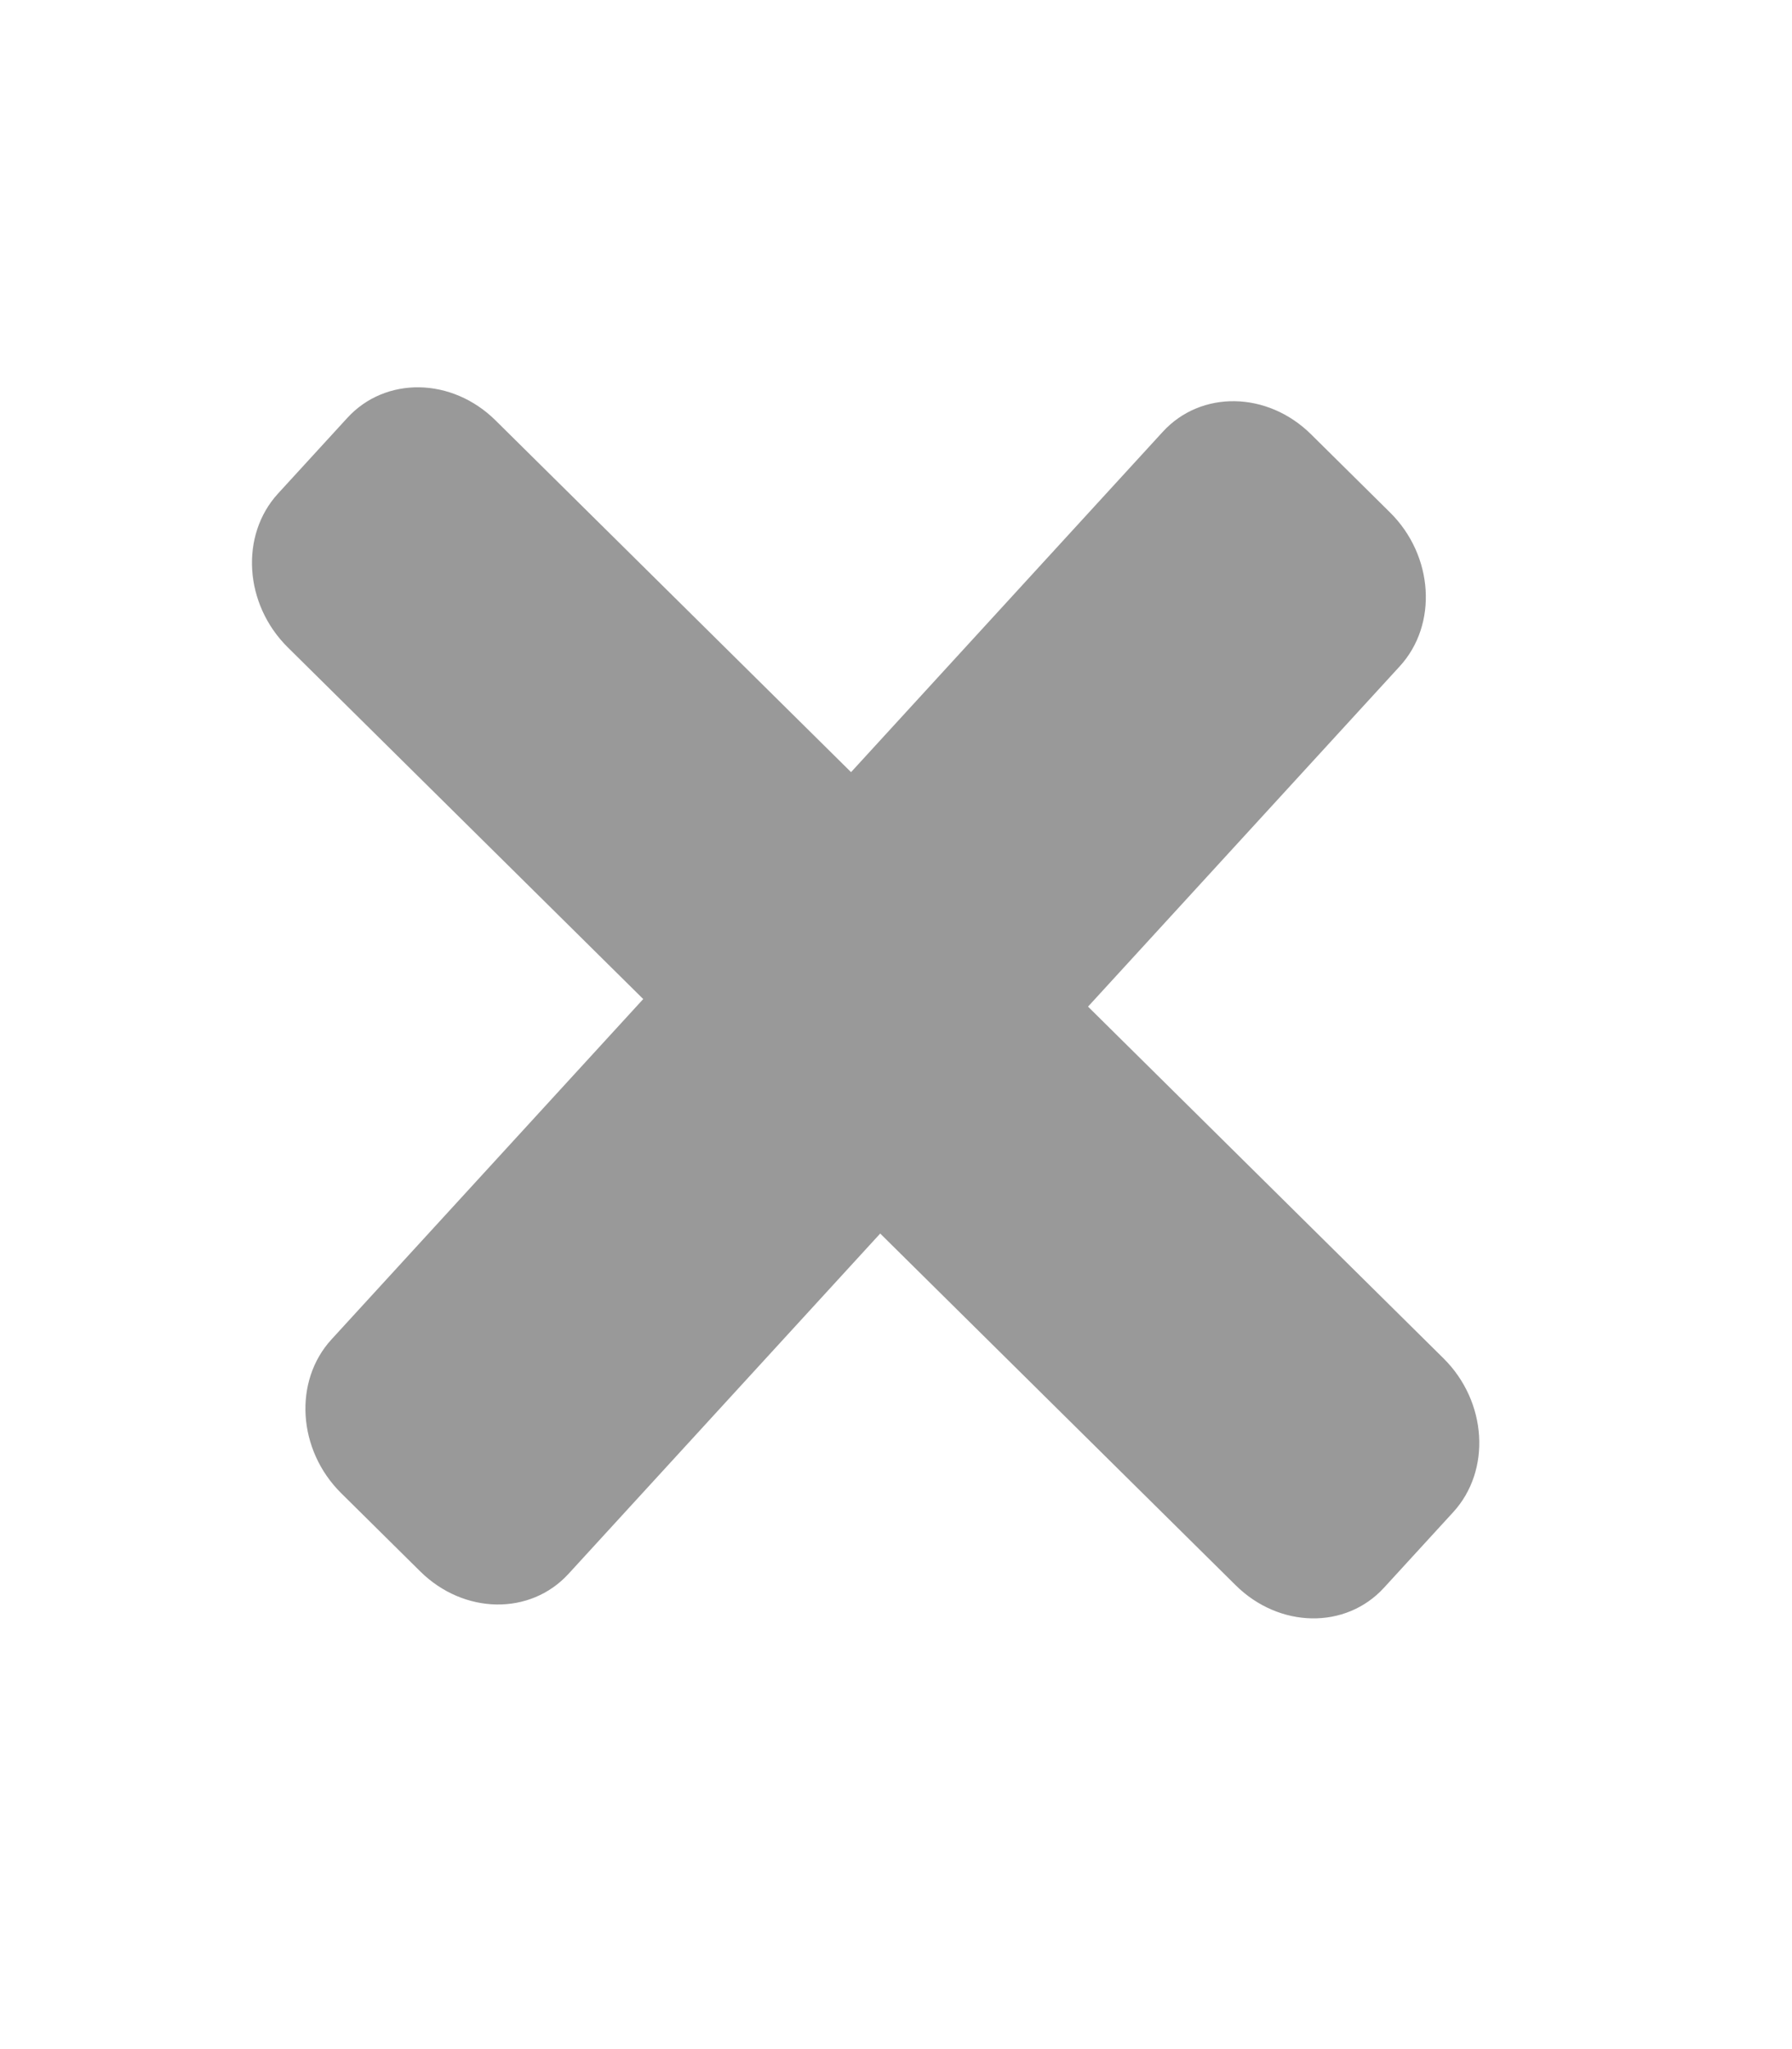 <?xml version="1.0" encoding="UTF-8" standalone="no"?>
<svg
   xmlns:dc="http://purl.org/dc/elements/1.1/"
   xmlns:cc="http://creativecommons.org/ns#"
   xmlns:rdf="http://www.w3.org/1999/02/22-rdf-syntax-ns#"
   xmlns:svg="http://www.w3.org/2000/svg"
   xmlns="http://www.w3.org/2000/svg"
   xmlns:sodipodi="http://sodipodi.sourceforge.net/DTD/sodipodi-0.dtd"
   xmlns:inkscape="http://www.inkscape.org/namespaces/inkscape"
   viewBox="0 0 448 512"
   version="1.1"
   id="svg4"
   sodipodi:docname="close.svg"
   inkscape:version="0.92.5 (2060ec1f9f, 2020-04-08)">
  <defs
     id="defs8" />
  <sodipodi:namedview
     pagecolor="#ffffff"
     bordercolor="#666666"
     borderopacity="1"
     objecttolerance="10"
     gridtolerance="10"
     guidetolerance="10"
     inkscape:pageopacity="0"
     inkscape:pageshadow="2"
     inkscape:window-width="956"
     inkscape:window-height="480"
     id="namedview6"
     showgrid="false"
     inkscape:zoom="0.4609375"
     inkscape:cx="179.52542"
     inkscape:cy="256"
     inkscape:window-x="0"
     inkscape:window-y="48"
     inkscape:window-maximized="0"
     inkscape:current-layer="svg4" />
  <path
     d="m 142.116,393.263 77.935,-85.044 88.868,87.883 c 10.905,10.784 27.504,11.066 37.067,0.631 l 17.319,-18.899 c 9.563,-10.436 8.475,-27.644 -2.43,-38.428 l -88.868,-87.883 77.935,-85.044 c 9.563,-10.436 8.475,-27.644 -2.43,-38.428 L 327.764,108.52 C 316.86,97.736 300.26,97.454 290.697,107.889 L 212.762,192.934 123.895,105.051 C 112.99,94.267 96.391,93.984 86.828,104.42 l -17.319,18.899 c -9.563,10.436 -8.475,27.644 2.43,38.428 l 88.868,87.883 -77.935,85.044 c -9.563,10.436 -8.475,27.644 2.43,38.428 l 19.748,19.53 c 10.905,10.784 27.504,11.066 37.067,0.631 z"
     id="path2"
     style="fill:#999999;stroke-width:0.834"
     inkscape:connector-curvature="0" />
</svg>
